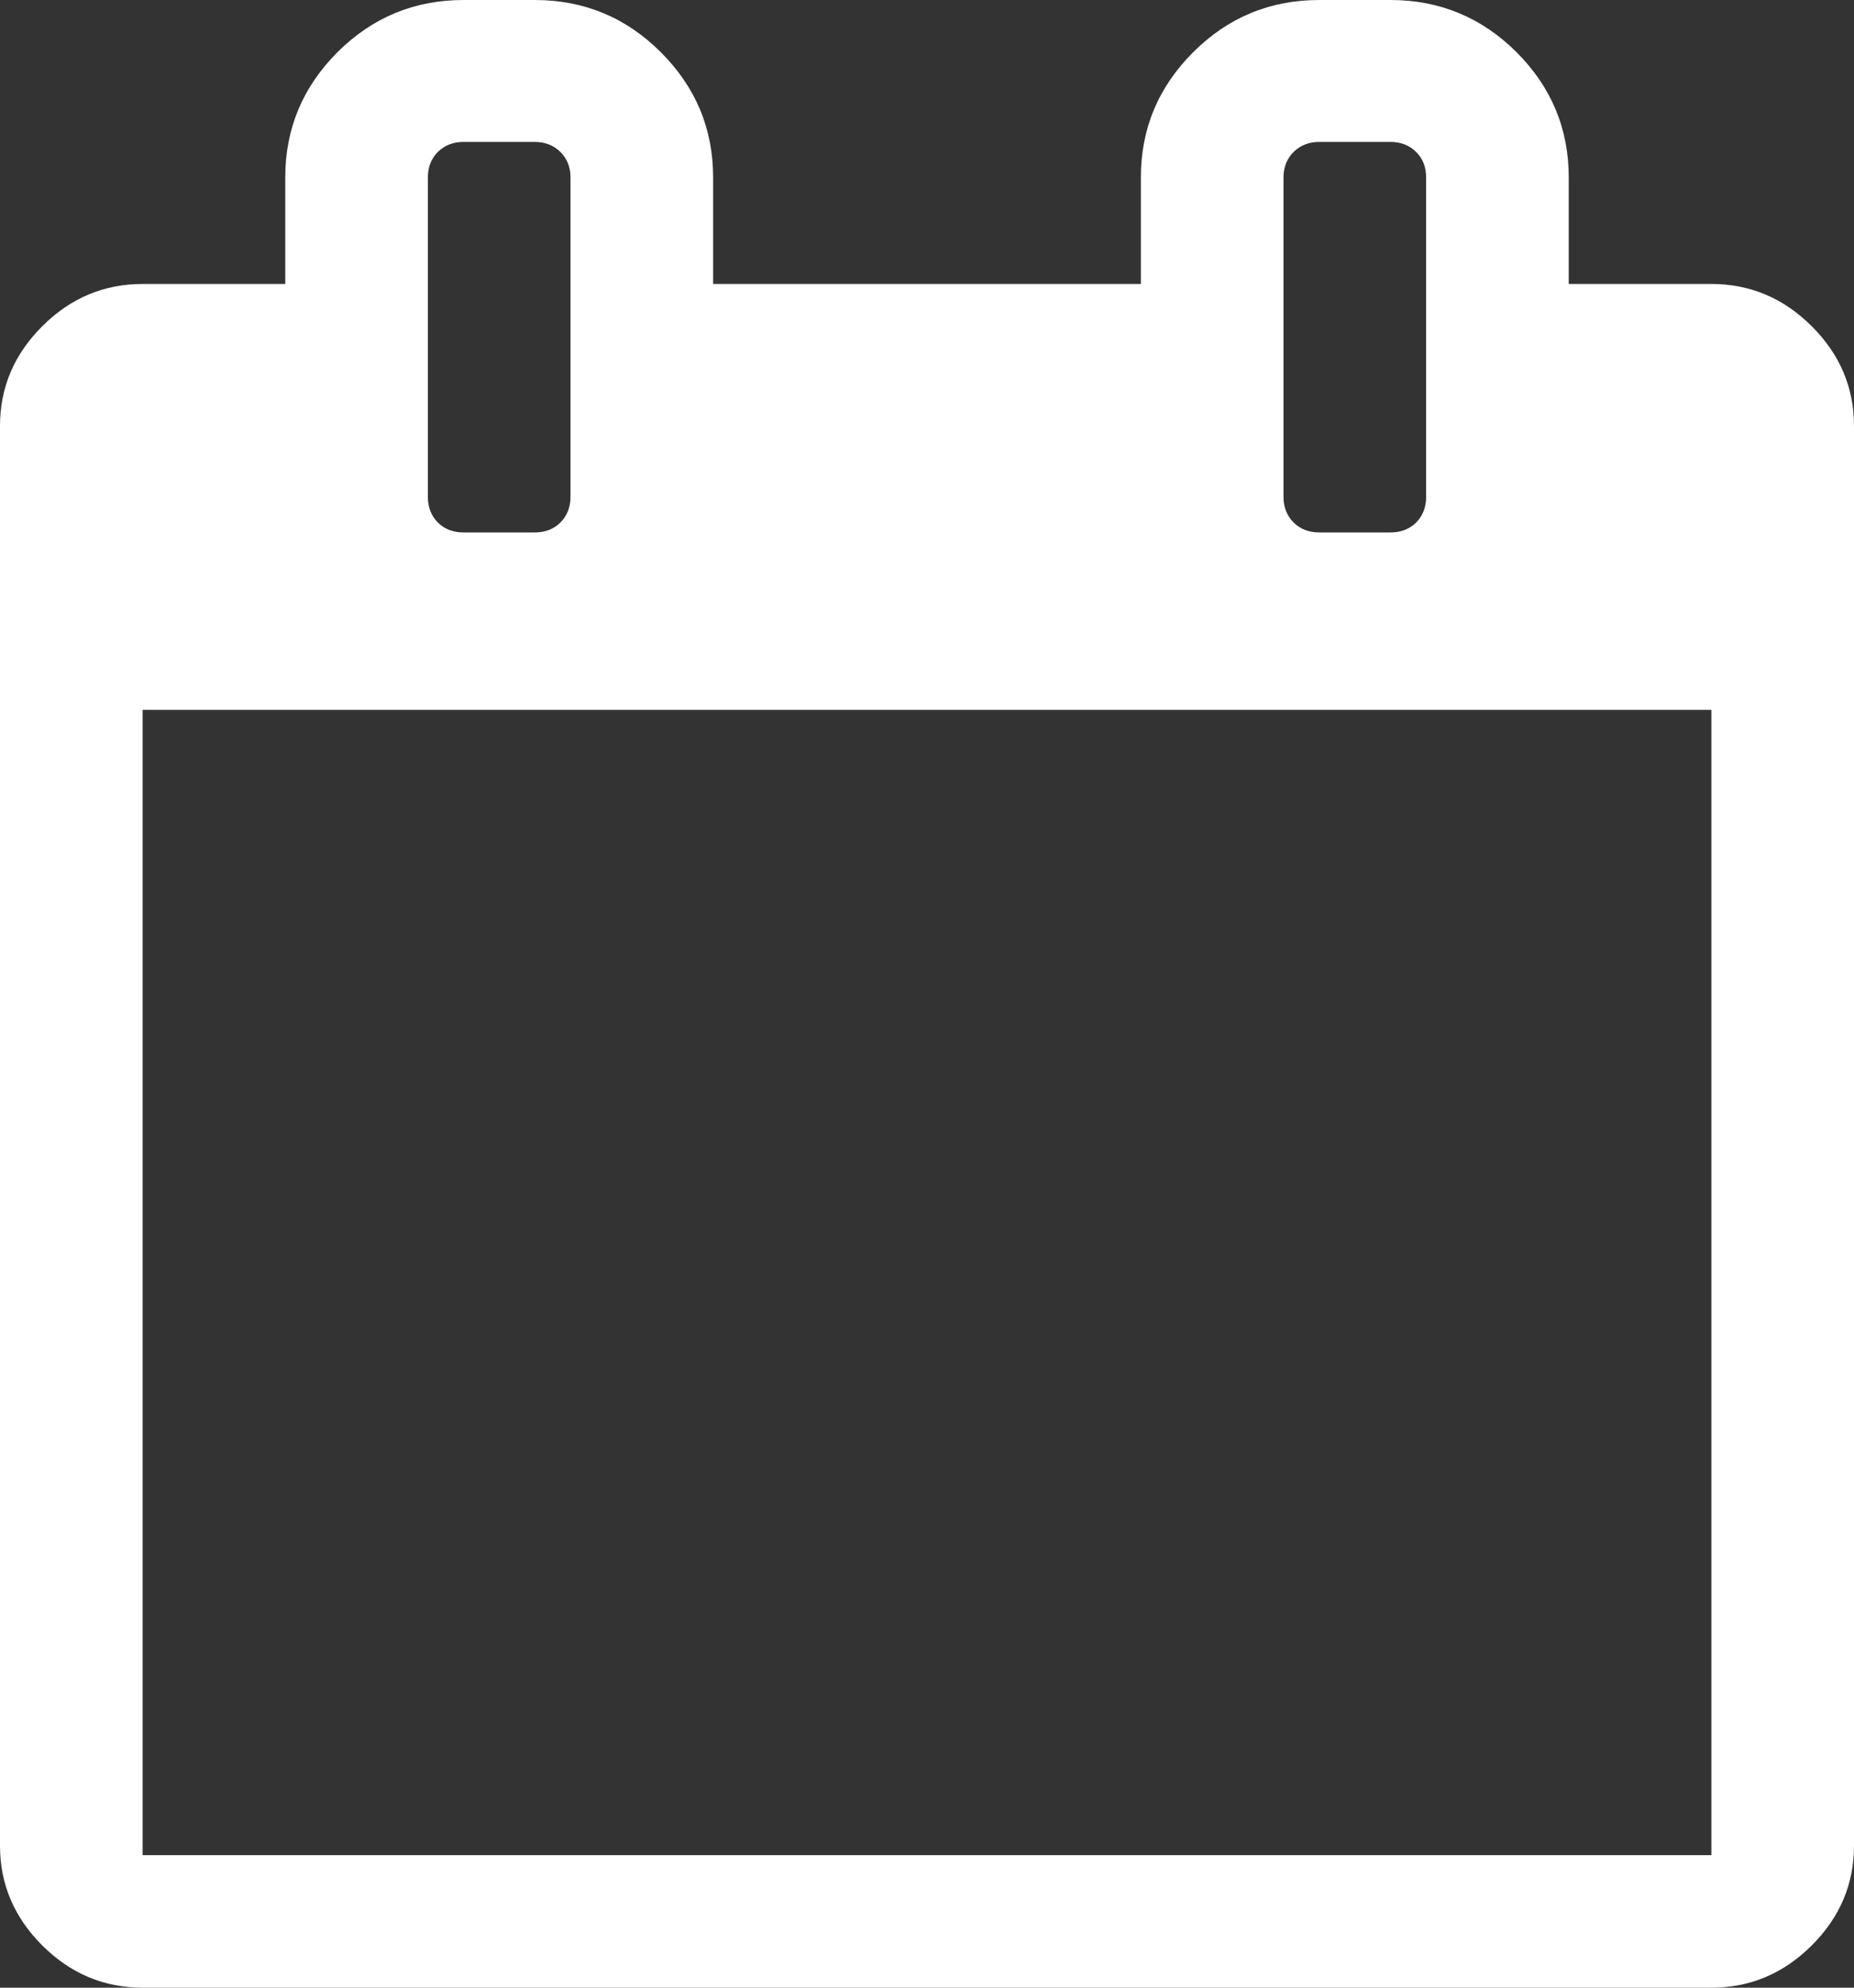 ﻿<?xml version="1.0" encoding="utf-8"?>
<svg version="1.1" xmlns:xlink="http://www.w3.org/1999/xlink" width="14px" height="15px" xmlns="http://www.w3.org/2000/svg">
  <rect width="100%" height="100%" fill="#333333" stroke="none"/>
  <g transform="matrix(1 0 0 1 -30 -300 )">
    <path d="M 1.077 5.357  L 1.077 14  L 12.923 14  L 12.923 5.357  L 1.077 5.357  Z M 4.232 3.943  C 4.282 3.892  4.308 3.828  4.308 3.75  L 4.308 1.339  C 4.308 1.261  4.282 1.197  4.232 1.147  C 4.181 1.097  4.117 1.071  4.038 1.071  L 3.5 1.071  C 3.421 1.071  3.357 1.097  3.306 1.147  C 3.256 1.197  3.231 1.261  3.231 1.339  L 3.231 3.75  C 3.231 3.828  3.256 3.892  3.306 3.943  C 3.357 3.993  3.421 4.018  3.5 4.018  L 4.038 4.018  C 4.117 4.018  4.181 3.993  4.232 3.943  Z M 10.694 3.943  C 10.744 3.892  10.769 3.828  10.769 3.75  L 10.769 1.339  C 10.769 1.261  10.744 1.197  10.694 1.147  C 10.643 1.097  10.579 1.071  10.5 1.071  L 9.962 1.071  C 9.883 1.071  9.819 1.097  9.768 1.147  C 9.718 1.197  9.692 1.261  9.692 1.339  L 9.692 3.75  C 9.692 3.828  9.718 3.892  9.768 3.943  C 9.819 3.993  9.883 4.018  9.962 4.018  L 10.5 4.018  C 10.579 4.018  10.643 3.993  10.694 3.943  Z M 13.68 2.461  C 13.893 2.673  14 2.924  14 3.214  L 14 13.929  C 14 14.219  13.893 14.47  13.68 14.682  C 13.467 14.894  13.215 15  12.923 15  L 1.077 15  C 0.785 15  0.533 14.894  0.32 14.682  C 0.107 14.47  0 14.219  0 13.929  L 0 3.214  C 0 2.924  0.107 2.673  0.32 2.461  C 0.533 2.249  0.785 2.143  1.077 2.143  L 2.154 2.143  L 2.154 1.339  C 2.154 0.971  2.286 0.656  2.549 0.393  C 2.813 0.131  3.13 0  3.5 0  L 4.038 0  C 4.409 0  4.726 0.131  4.989 0.393  C 5.253 0.656  5.385 0.971  5.385 1.339  L 5.385 2.143  L 8.615 2.143  L 8.615 1.339  C 8.615 0.971  8.747 0.656  9.011 0.393  C 9.274 0.131  9.591 0  9.962 0  L 10.5 0  C 10.87 0  11.187 0.131  11.451 0.393  C 11.714 0.656  11.846 0.971  11.846 1.339  L 11.846 2.143  L 12.923 2.143  C 13.215 2.143  13.467 2.249  13.68 2.461  Z " fill-rule="nonzero" fill="#ffffff" stroke="none" transform="matrix(1 0 0 1 30 300 )" />
  </g>
</svg>